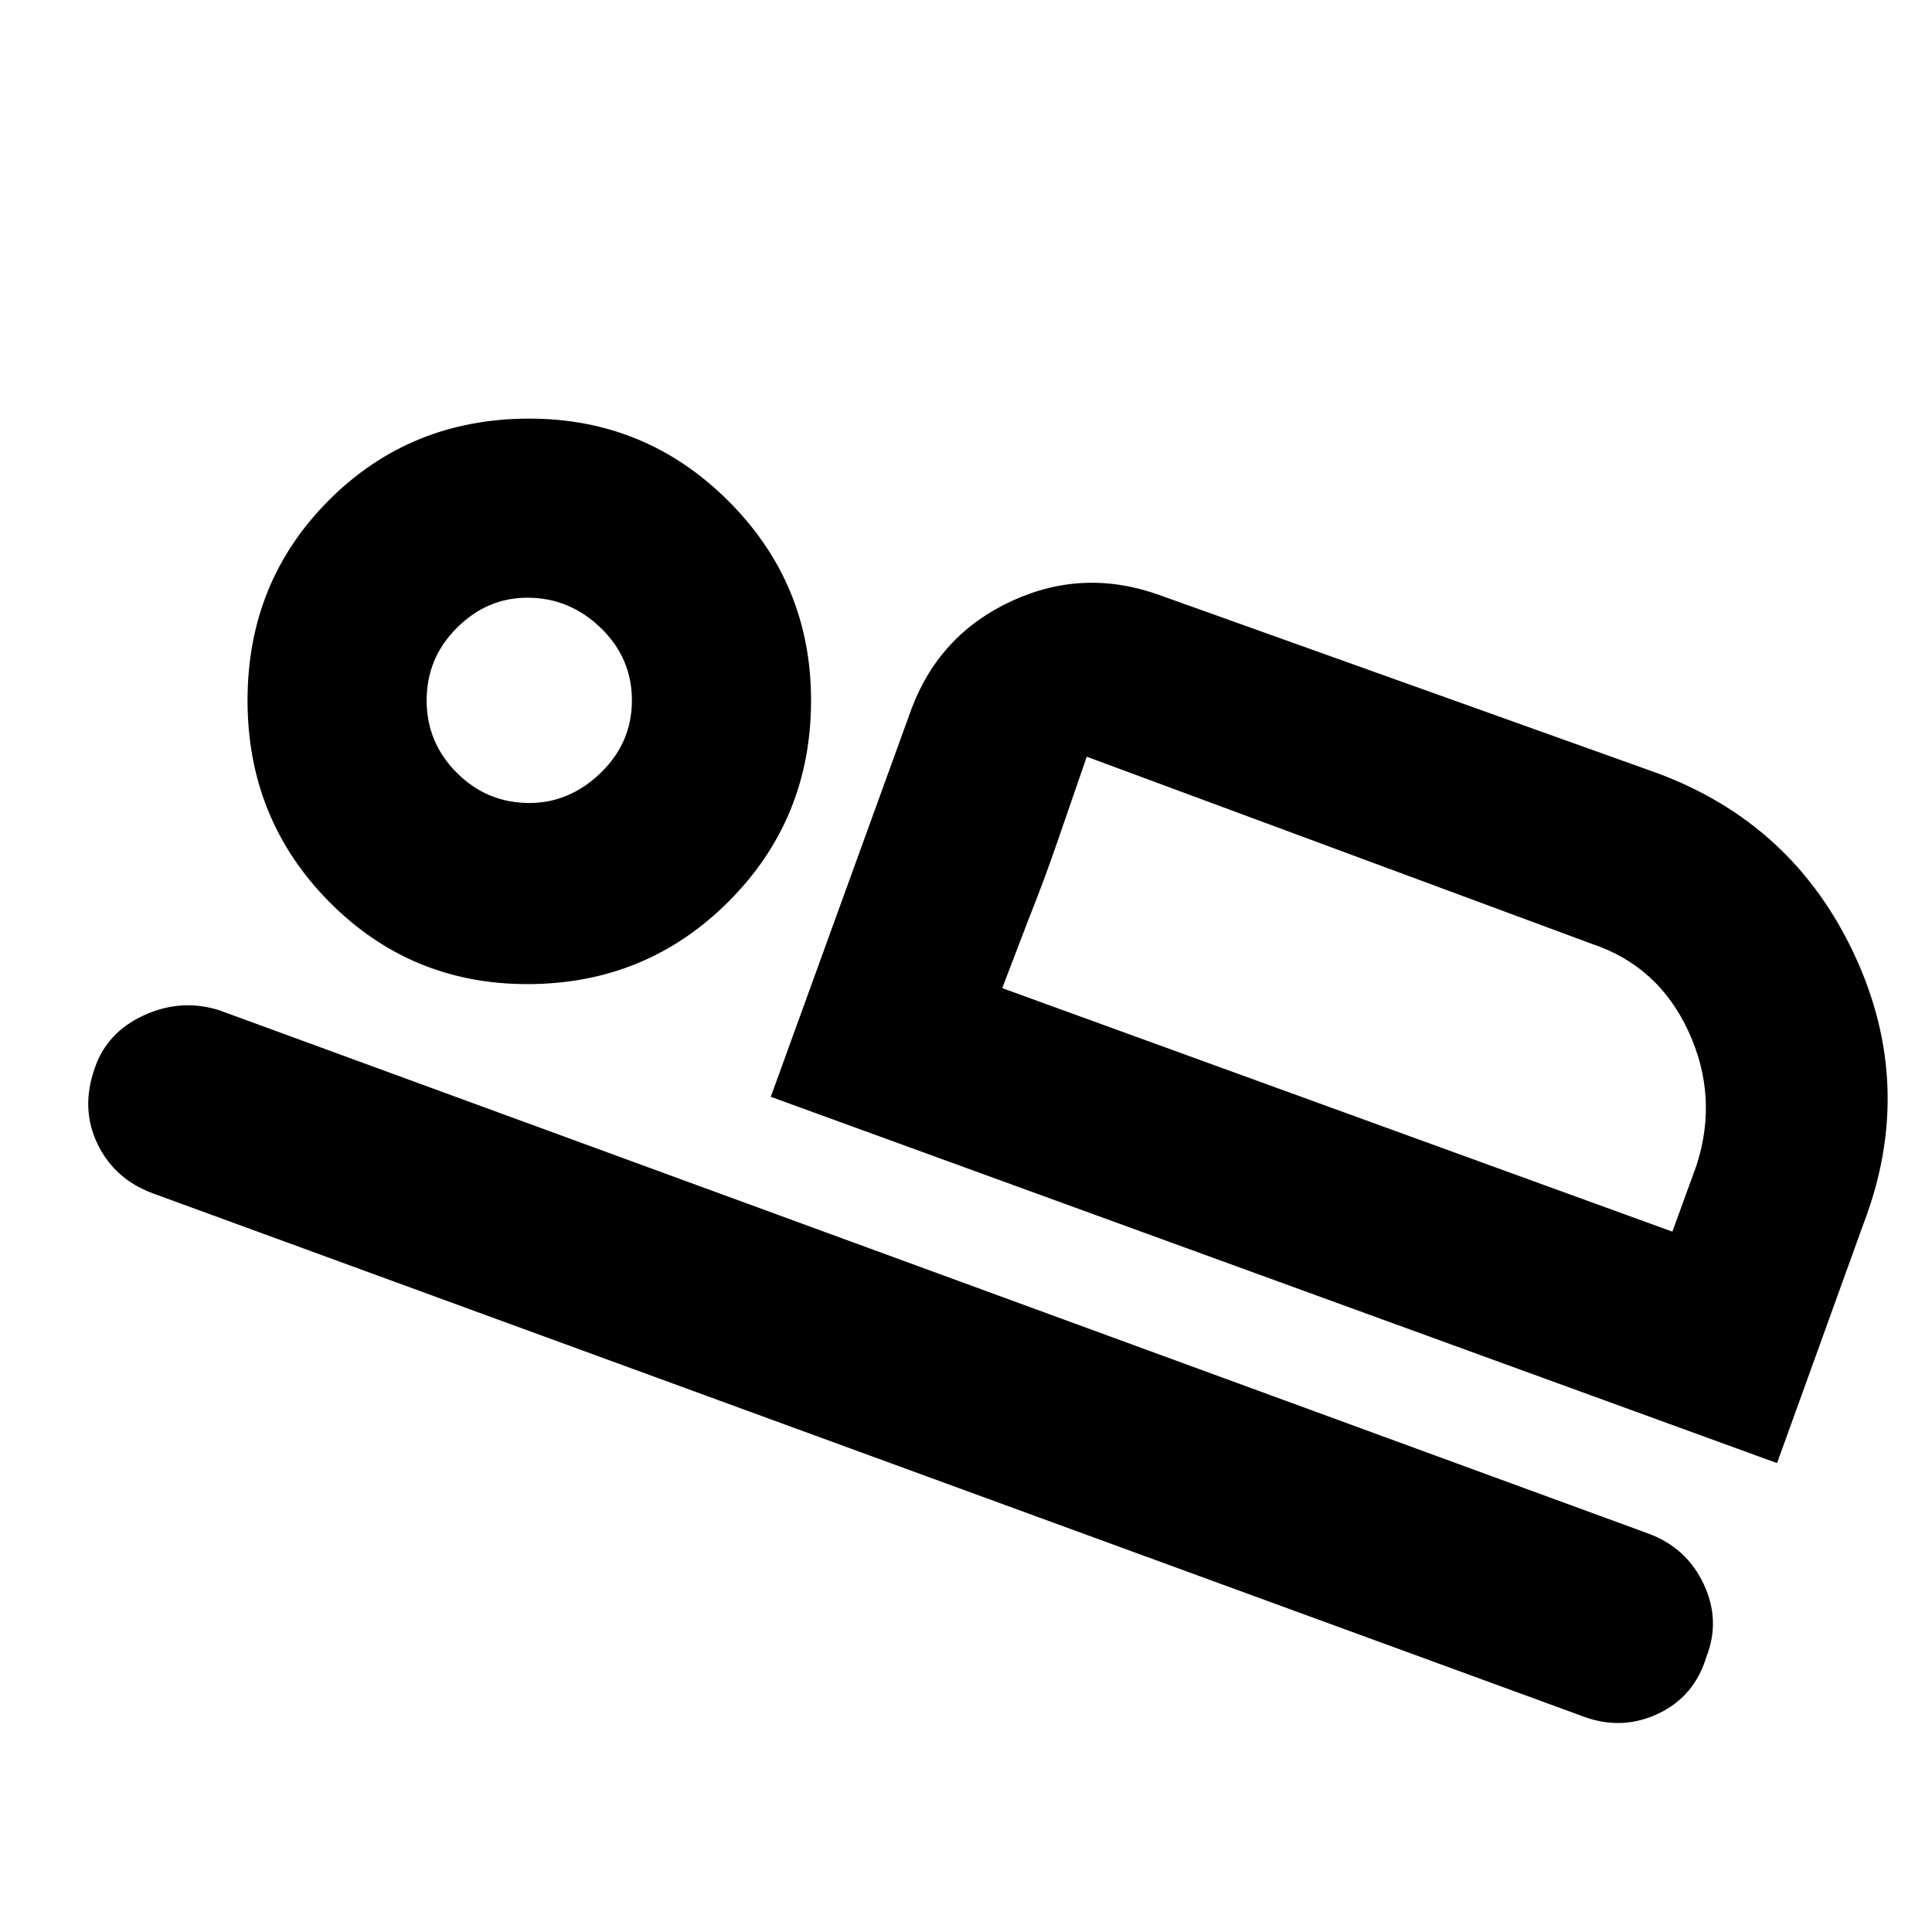 <svg xmlns="http://www.w3.org/2000/svg" height="40" width="40"><path d="m15.958 22.708 2.917-8.041q.583-1.542 2.083-2.229 1.5-.688 3.084-.105L34.292 16q2.833 1.042 4.104 3.771t.187 5.562l-1.791 4.959Zm6.542-7.041q-.333.958-.604 1.75-.271.791-.604 1.625l-.542 1.416Zm10.292 19.875L3.167 24.708q-.792-.291-1.146-1.02-.354-.73-.063-1.563.25-.75 1.021-1.104.771-.354 1.563-.104L34.125 31.75q.792.292 1.146 1.042.354.75.062 1.5-.25.833-1 1.187-.75.354-1.541.063ZM10.917 20.375q-2.417 0-4.105-1.708-1.687-1.709-1.687-4.167 0-2.458 1.687-4.146Q8.5 8.667 10.958 8.667q2.417 0 4.125 1.708 1.709 1.708 1.709 4.125 0 2.458-1.709 4.167-1.708 1.708-4.166 1.708Zm.041-3.75q.834 0 1.48-.625.645-.625.645-1.5t-.645-1.5q-.646-.625-1.521-.625-.834 0-1.459.625-.625.625-.625 1.5t.625 1.5q.625.625 1.5.625Zm9.792 3.833L34.625 25.5l.5-1.375q.458-1.417-.167-2.771-.625-1.354-2-1.812L22.5 15.667ZM10.958 14.5Z"/></svg>